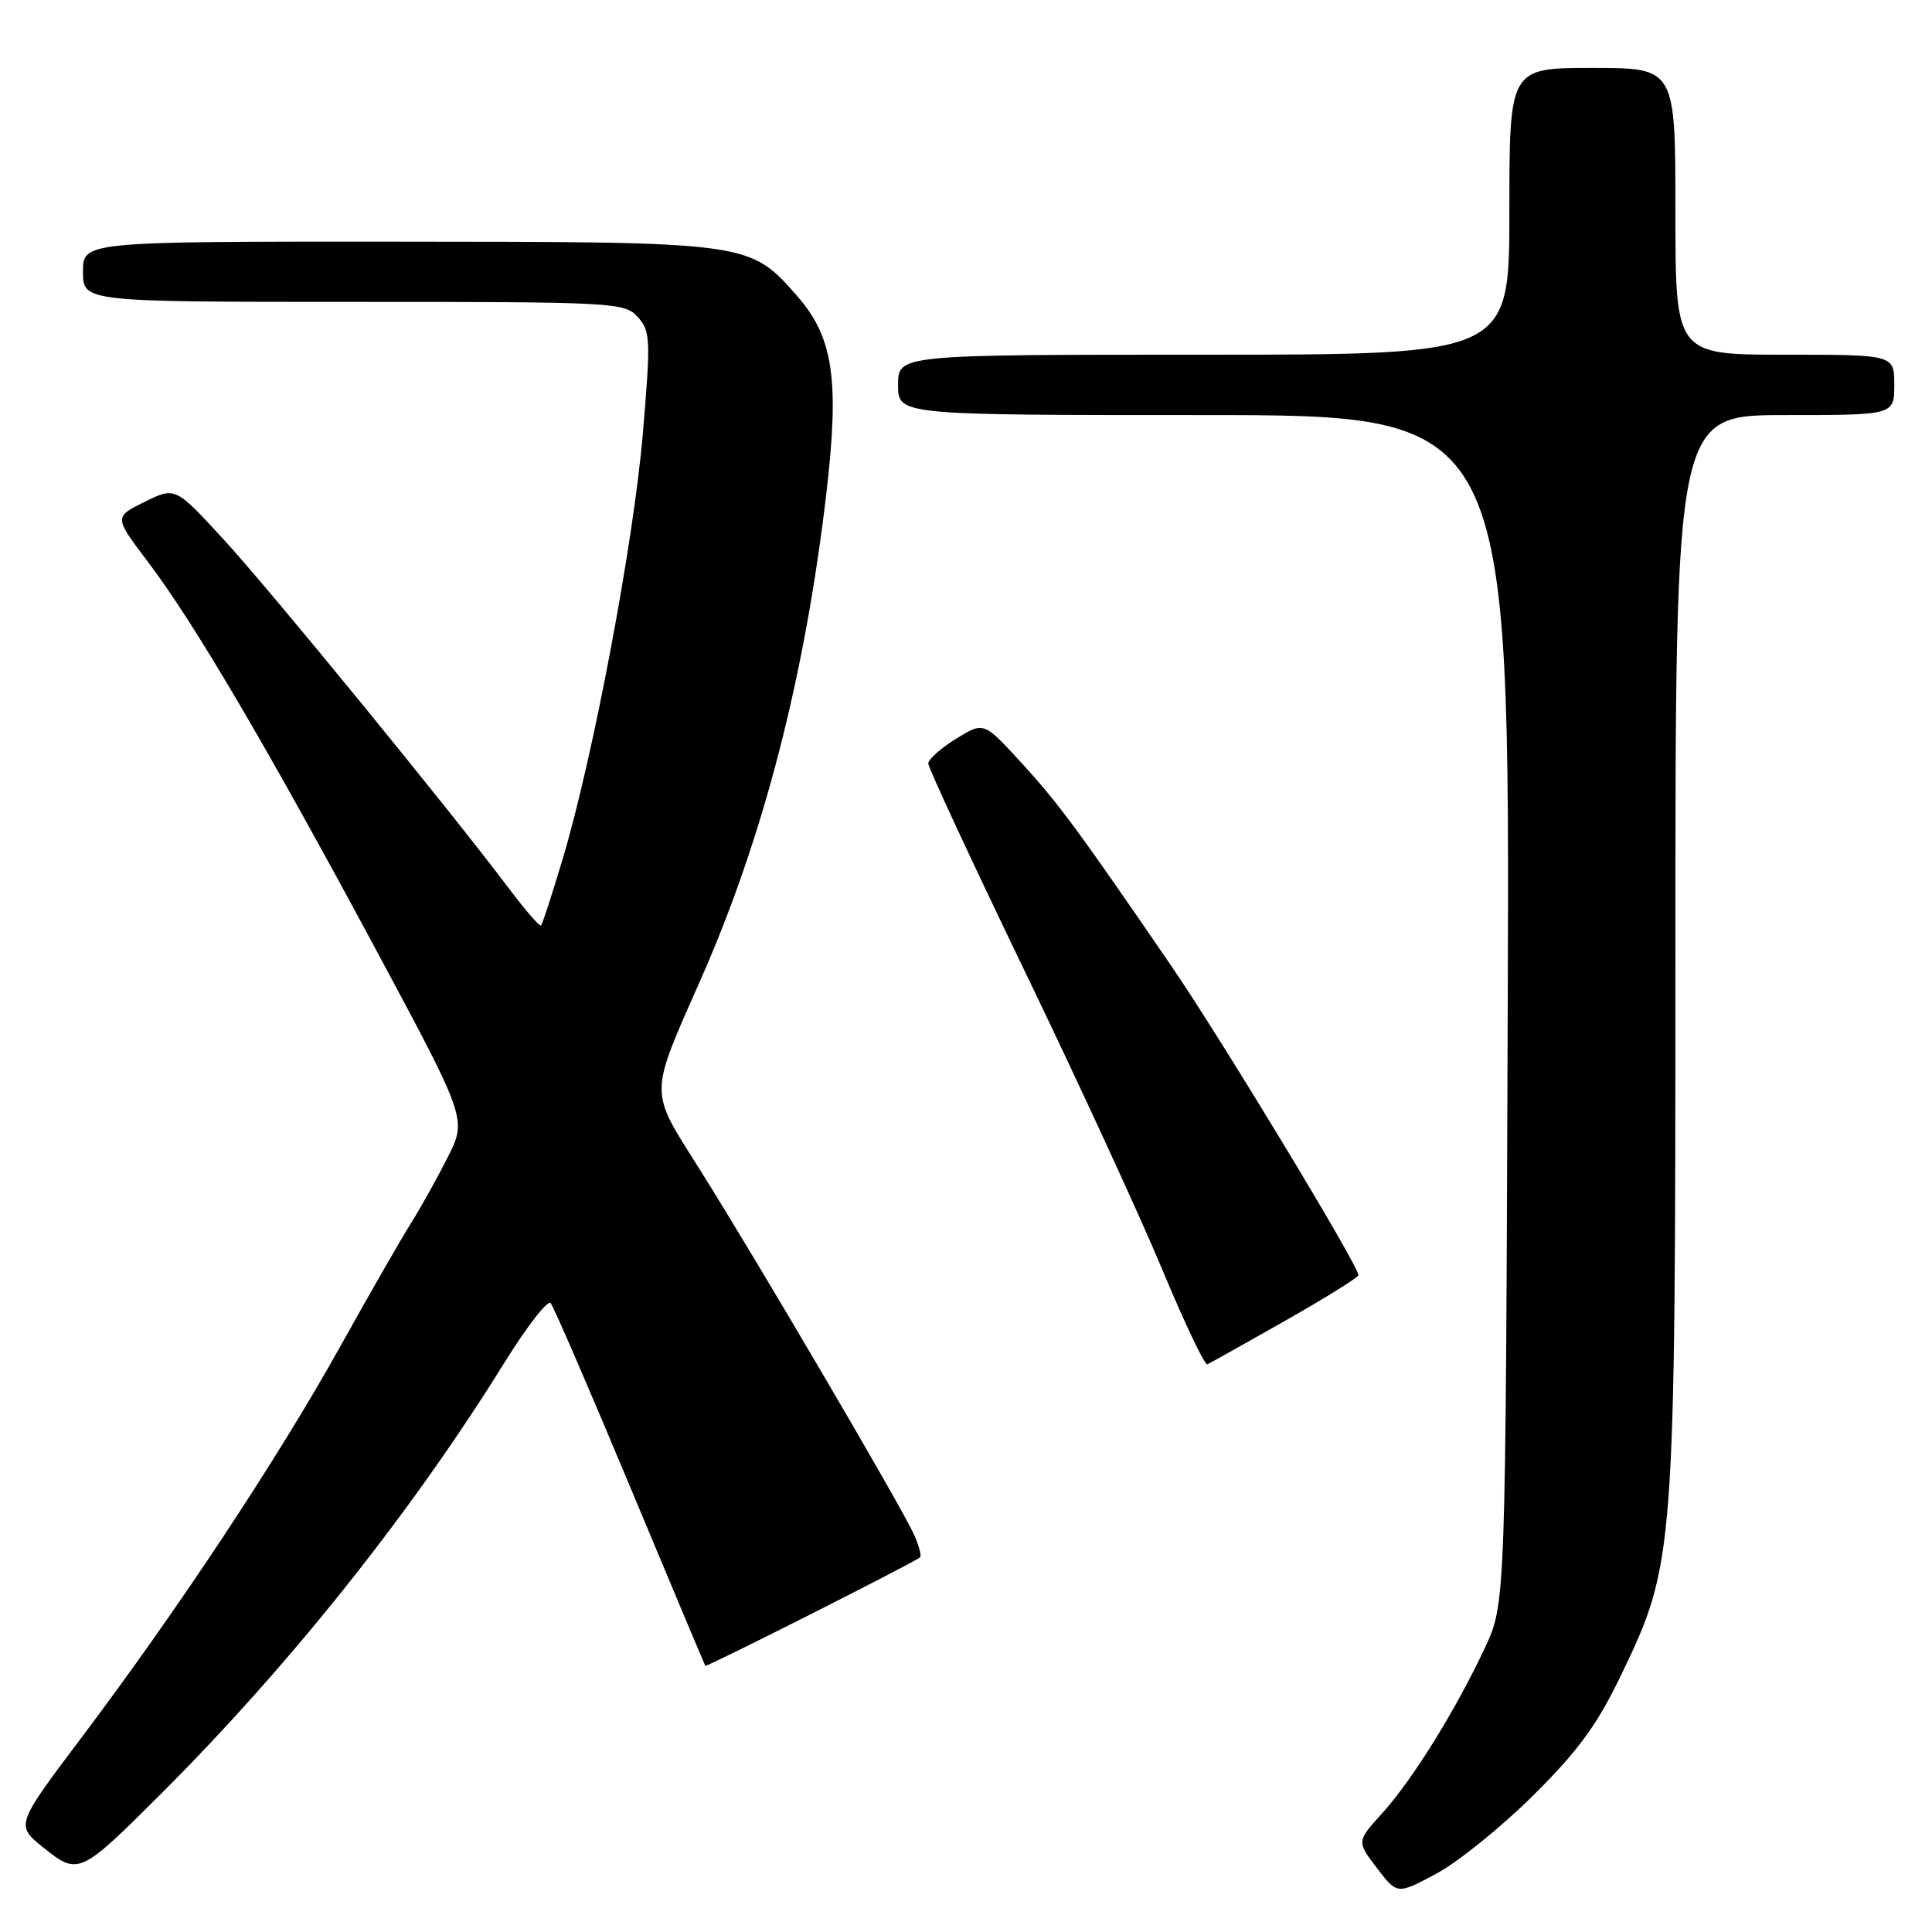 <?xml version="1.0" encoding="UTF-8" standalone="no"?>
<!DOCTYPE svg PUBLIC "-//W3C//DTD SVG 1.1//EN" "http://www.w3.org/Graphics/SVG/1.1/DTD/svg11.dtd" >
<svg xmlns="http://www.w3.org/2000/svg" xmlns:xlink="http://www.w3.org/1999/xlink" version="1.1" viewBox="0 0 256 256">
 <g >
 <path fill="currentColor"
d=" M 203.14 237.92 C 209.13 231.98 211.65 228.53 214.82 221.92 C 221.93 207.15 222.00 206.17 222.00 125.89 C 222.00 55.00 222.00 55.00 236.50 55.00 C 251.00 55.00 251.00 55.00 251.00 51.00 C 251.00 47.00 251.00 47.00 236.50 47.00 C 222.00 47.00 222.00 47.00 222.00 28.00 C 222.00 9.00 222.00 9.00 211.00 9.00 C 200.00 9.00 200.00 9.00 200.00 28.00 C 200.00 47.00 200.00 47.00 159.50 47.00 C 119.00 47.00 119.00 47.00 119.00 51.00 C 119.00 55.00 119.00 55.00 159.53 55.00 C 200.07 55.00 200.07 55.00 199.78 133.75 C 199.50 212.50 199.50 212.50 196.75 218.36 C 192.91 226.57 187.18 235.80 183.17 240.24 C 179.76 244.00 179.76 244.00 182.45 247.53 C 185.14 251.05 185.14 251.05 190.32 248.27 C 193.17 246.75 198.94 242.09 203.14 237.92 Z  M 21.36 237.67 C 38.48 220.55 54.56 200.36 66.87 180.51 C 69.83 175.74 72.57 172.22 72.96 172.67 C 73.36 173.13 78.09 184.07 83.49 197.00 C 88.88 209.93 93.37 220.60 93.46 220.73 C 93.61 220.94 121.04 207.09 121.91 206.36 C 122.14 206.16 121.76 204.77 121.07 203.25 C 119.35 199.46 100.05 166.58 92.80 155.09 C 85.93 144.18 85.92 145.51 92.97 129.50 C 101.19 110.82 106.66 89.58 109.50 65.34 C 111.25 50.34 110.42 44.69 105.66 39.26 C 99.30 32.02 99.49 32.05 52.75 32.02 C 11.00 32.00 11.00 32.00 11.00 36.00 C 11.00 40.00 11.00 40.00 46.85 40.00 C 81.44 40.00 82.75 40.07 84.50 42.00 C 86.19 43.86 86.23 44.96 85.19 57.34 C 83.98 71.77 78.59 100.39 74.53 113.91 C 73.14 118.54 71.87 122.47 71.69 122.64 C 71.52 122.81 69.60 120.61 67.44 117.73 C 59.27 106.90 35.84 78.23 29.65 71.50 C 23.22 64.50 23.22 64.50 19.16 66.50 C 15.10 68.50 15.10 68.50 19.64 74.50 C 25.76 82.59 35.39 98.98 49.85 125.90 C 61.88 148.31 61.88 148.31 59.30 153.39 C 57.89 156.19 55.72 160.07 54.49 162.02 C 53.26 163.97 48.99 171.40 45.02 178.53 C 36.74 193.39 23.59 213.25 10.85 230.17 C 2.05 241.85 2.05 241.85 5.77 244.83 C 10.37 248.52 10.59 248.42 21.36 237.67 Z  M 170.30 175.00 C 175.64 171.97 180.00 169.26 180.00 168.96 C 180.00 167.70 161.79 137.61 155.21 128.00 C 142.85 109.95 140.19 106.35 135.19 100.91 C 130.34 95.63 130.34 95.63 126.67 97.90 C 124.65 99.14 123.00 100.62 123.00 101.17 C 123.00 101.73 128.79 114.18 135.86 128.84 C 142.93 143.50 151.11 161.25 154.03 168.28 C 156.96 175.30 159.63 180.93 159.98 180.78 C 160.33 180.62 164.97 178.03 170.30 175.00 Z "/>
</g>
</svg>